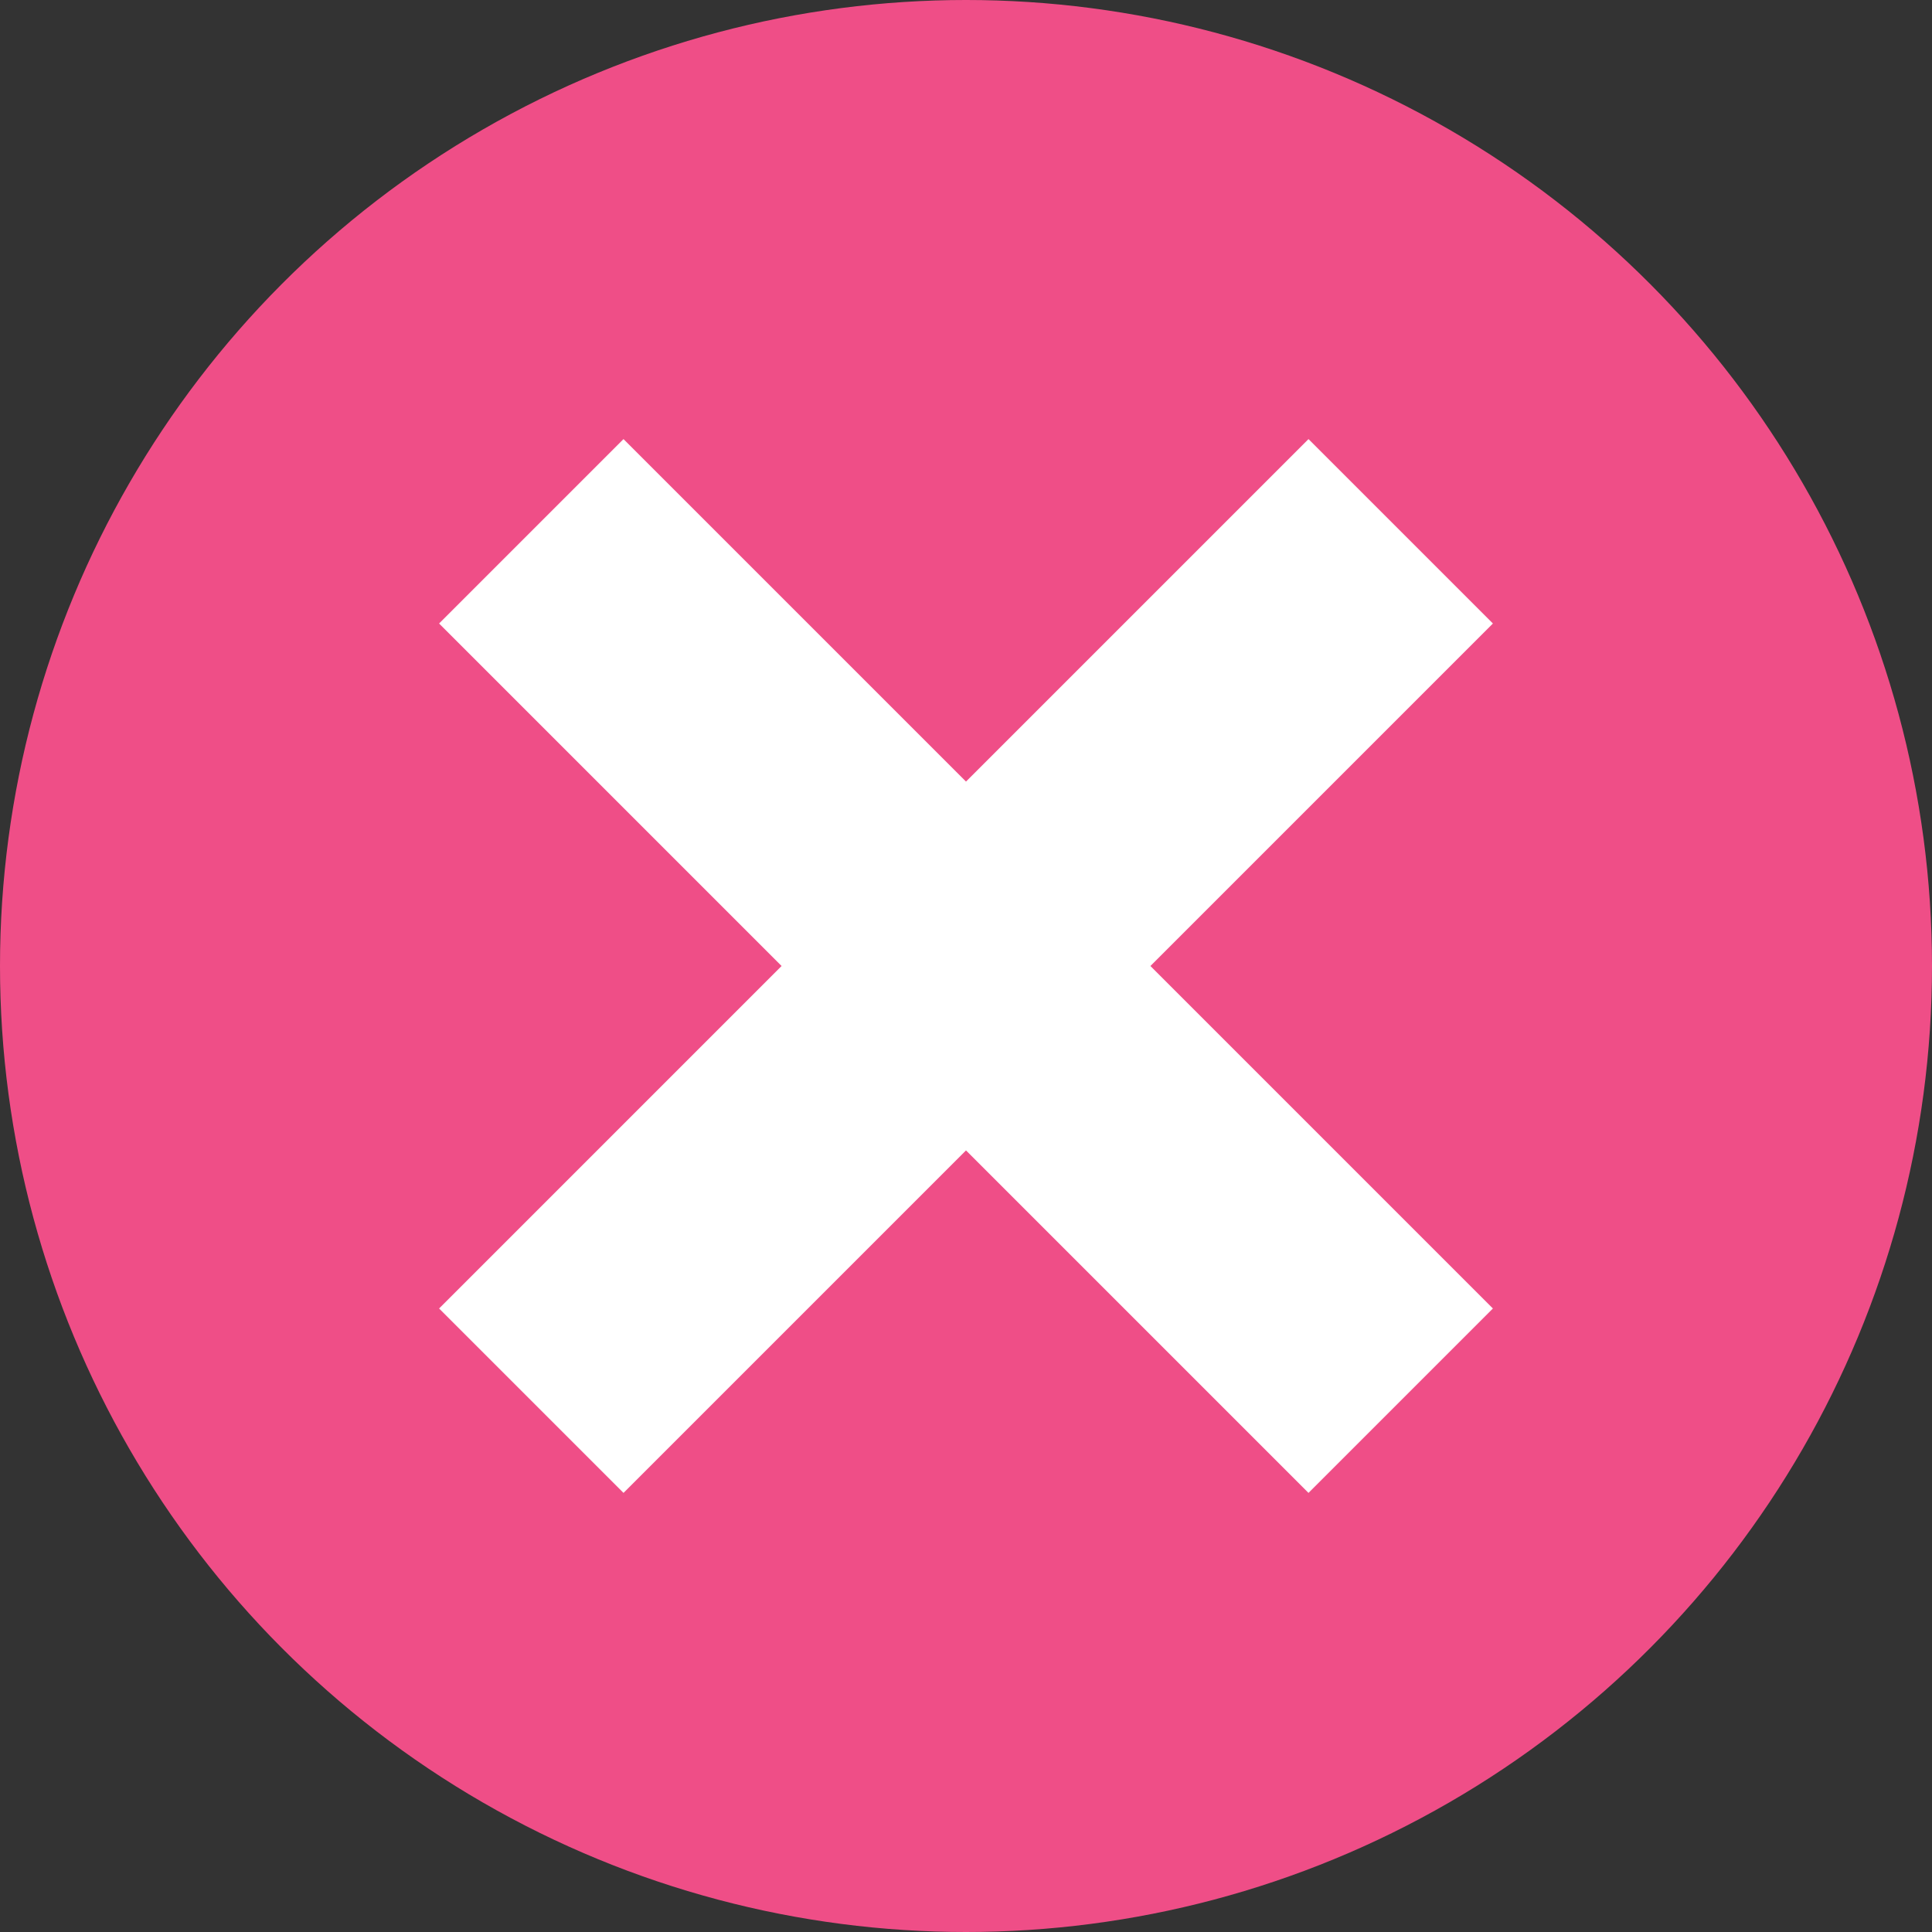<?xml version="1.0" encoding="utf-8"?>
<!-- Generator: Adobe Illustrator 21.1.0, SVG Export Plug-In . SVG Version: 6.00 Build 0)  -->
<svg width="22px" height="22px" version="1.1" id="Layer_2" xmlns="http://www.w3.org/2000/svg" xmlns:xlink="http://www.w3.org/1999/xlink" x="0px" y="0px"
	 viewBox="0 0 22 22" style="enable-background:new 0 0 22 22;" xml:space="preserve">
<rect x="0" y="0" width="22" height="22" fill="#333333" stroke="none"/>
<style type="text/css">
	.st0{fill:#EF4E87;}
	.st1{fill:#FFFFFF;}
</style>
<circle class="st0" cx="11" cy="11" r="11"/>
<polygon class="st1" points="14.9,5 11,8.9 7.1,5 5,7.1 8.9,11 5,14.9 7.1,17 11,13.1 14.9,17 17,14.9 13.1,11 17,7.1 "/>
</svg>

